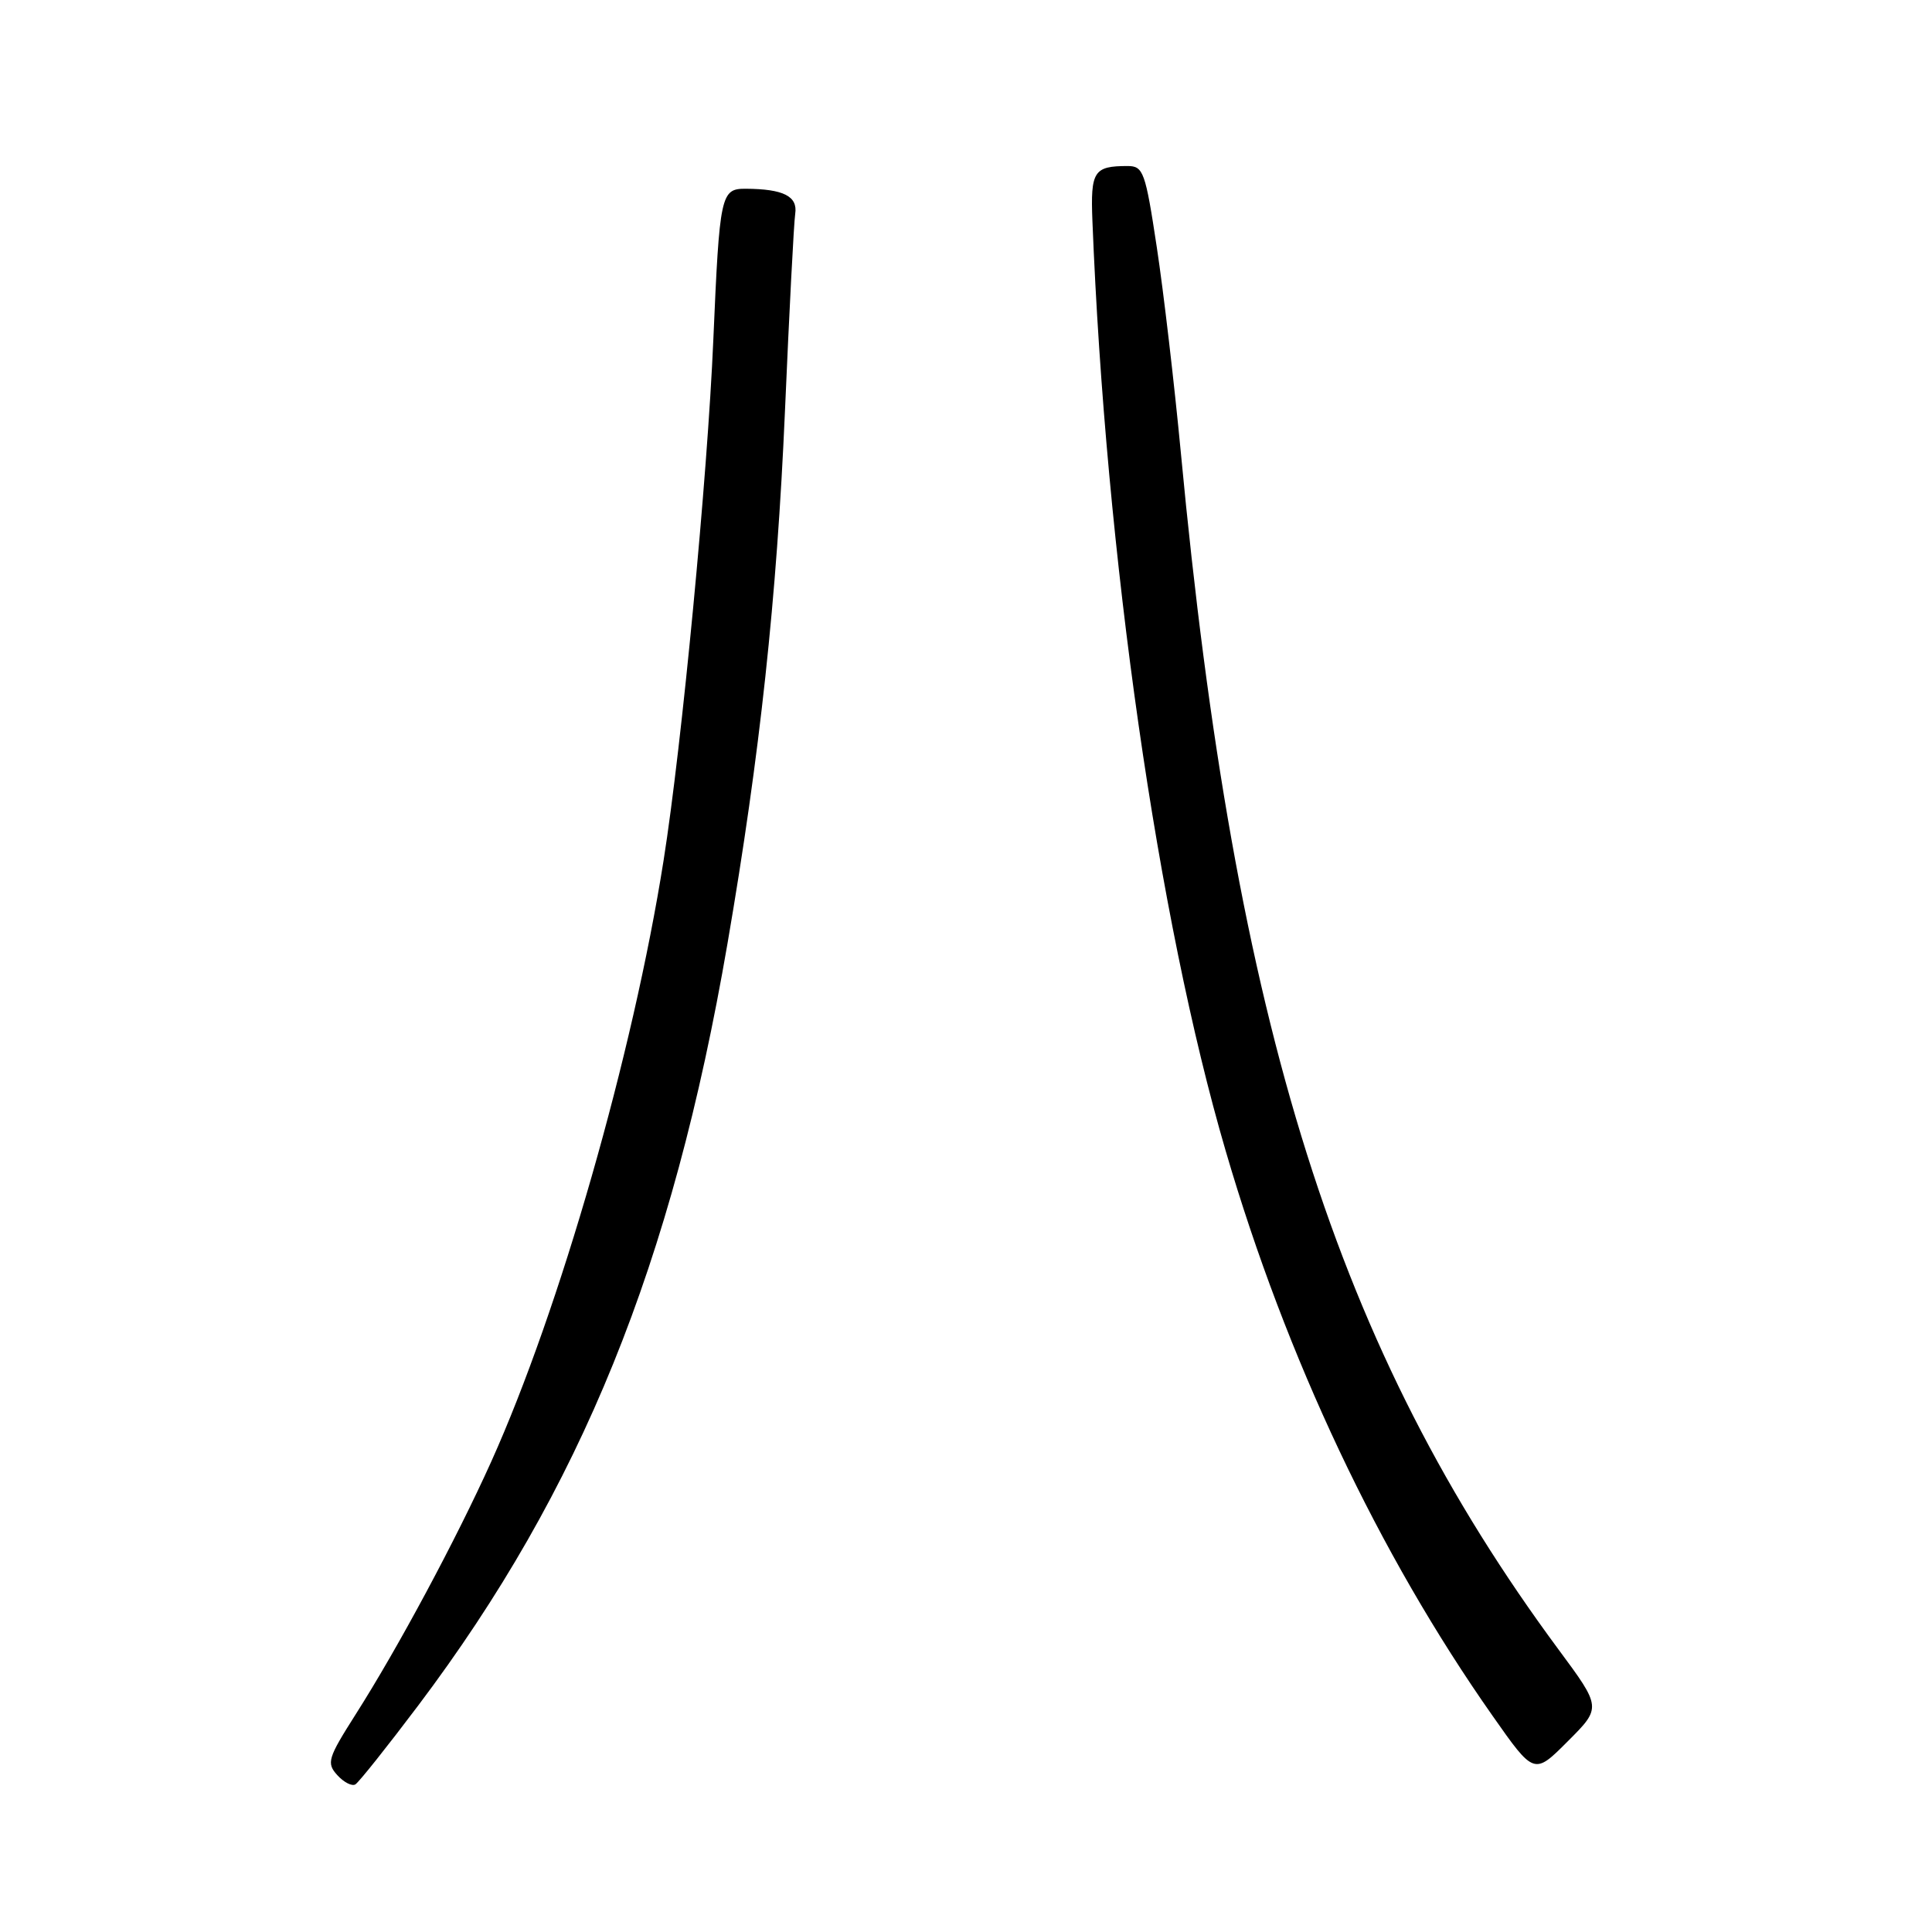 <?xml version="1.0" encoding="UTF-8" standalone="no"?>
<!DOCTYPE svg PUBLIC "-//W3C//DTD SVG 1.1//EN" "http://www.w3.org/Graphics/SVG/1.1/DTD/svg11.dtd" >
<svg xmlns="http://www.w3.org/2000/svg" xmlns:xlink="http://www.w3.org/1999/xlink" version="1.1" viewBox="0 0 256 256">
 <g >
 <path fill="currentColor"
d=" M 55.43 225.97 C 76.98 197.35 89.09 167.52 96.40 125.00 C 100.70 99.97 102.93 79.31 104.01 54.50 C 104.58 41.30 105.19 29.52 105.37 28.33 C 105.72 26.00 103.82 25.04 98.80 25.01 C 95.51 25.00 95.35 25.76 94.52 45.00 C 93.74 63.26 90.35 98.71 87.93 114.00 C 83.87 139.70 74.16 173.54 65.08 193.70 C 60.44 203.99 52.77 218.30 47.11 227.19 C 43.44 232.97 43.24 233.61 44.69 235.21 C 45.56 236.17 46.64 236.72 47.09 236.44 C 47.55 236.16 51.30 231.45 55.43 225.97 Z  M 206.50 218.55 C 177.16 178.87 163.64 136.04 156.47 60.00 C 155.61 50.92 154.18 38.66 153.28 32.75 C 151.77 22.76 151.50 22.00 149.41 22.00 C 144.93 22.00 144.49 22.69 144.75 29.26 C 146.51 73.66 153.40 121.74 162.41 152.50 C 170.44 179.96 182.68 205.87 197.77 227.35 C 203.28 235.20 203.28 235.20 207.74 230.73 C 212.21 226.26 212.21 226.26 206.50 218.55 Z "/>
</g>
</svg>
